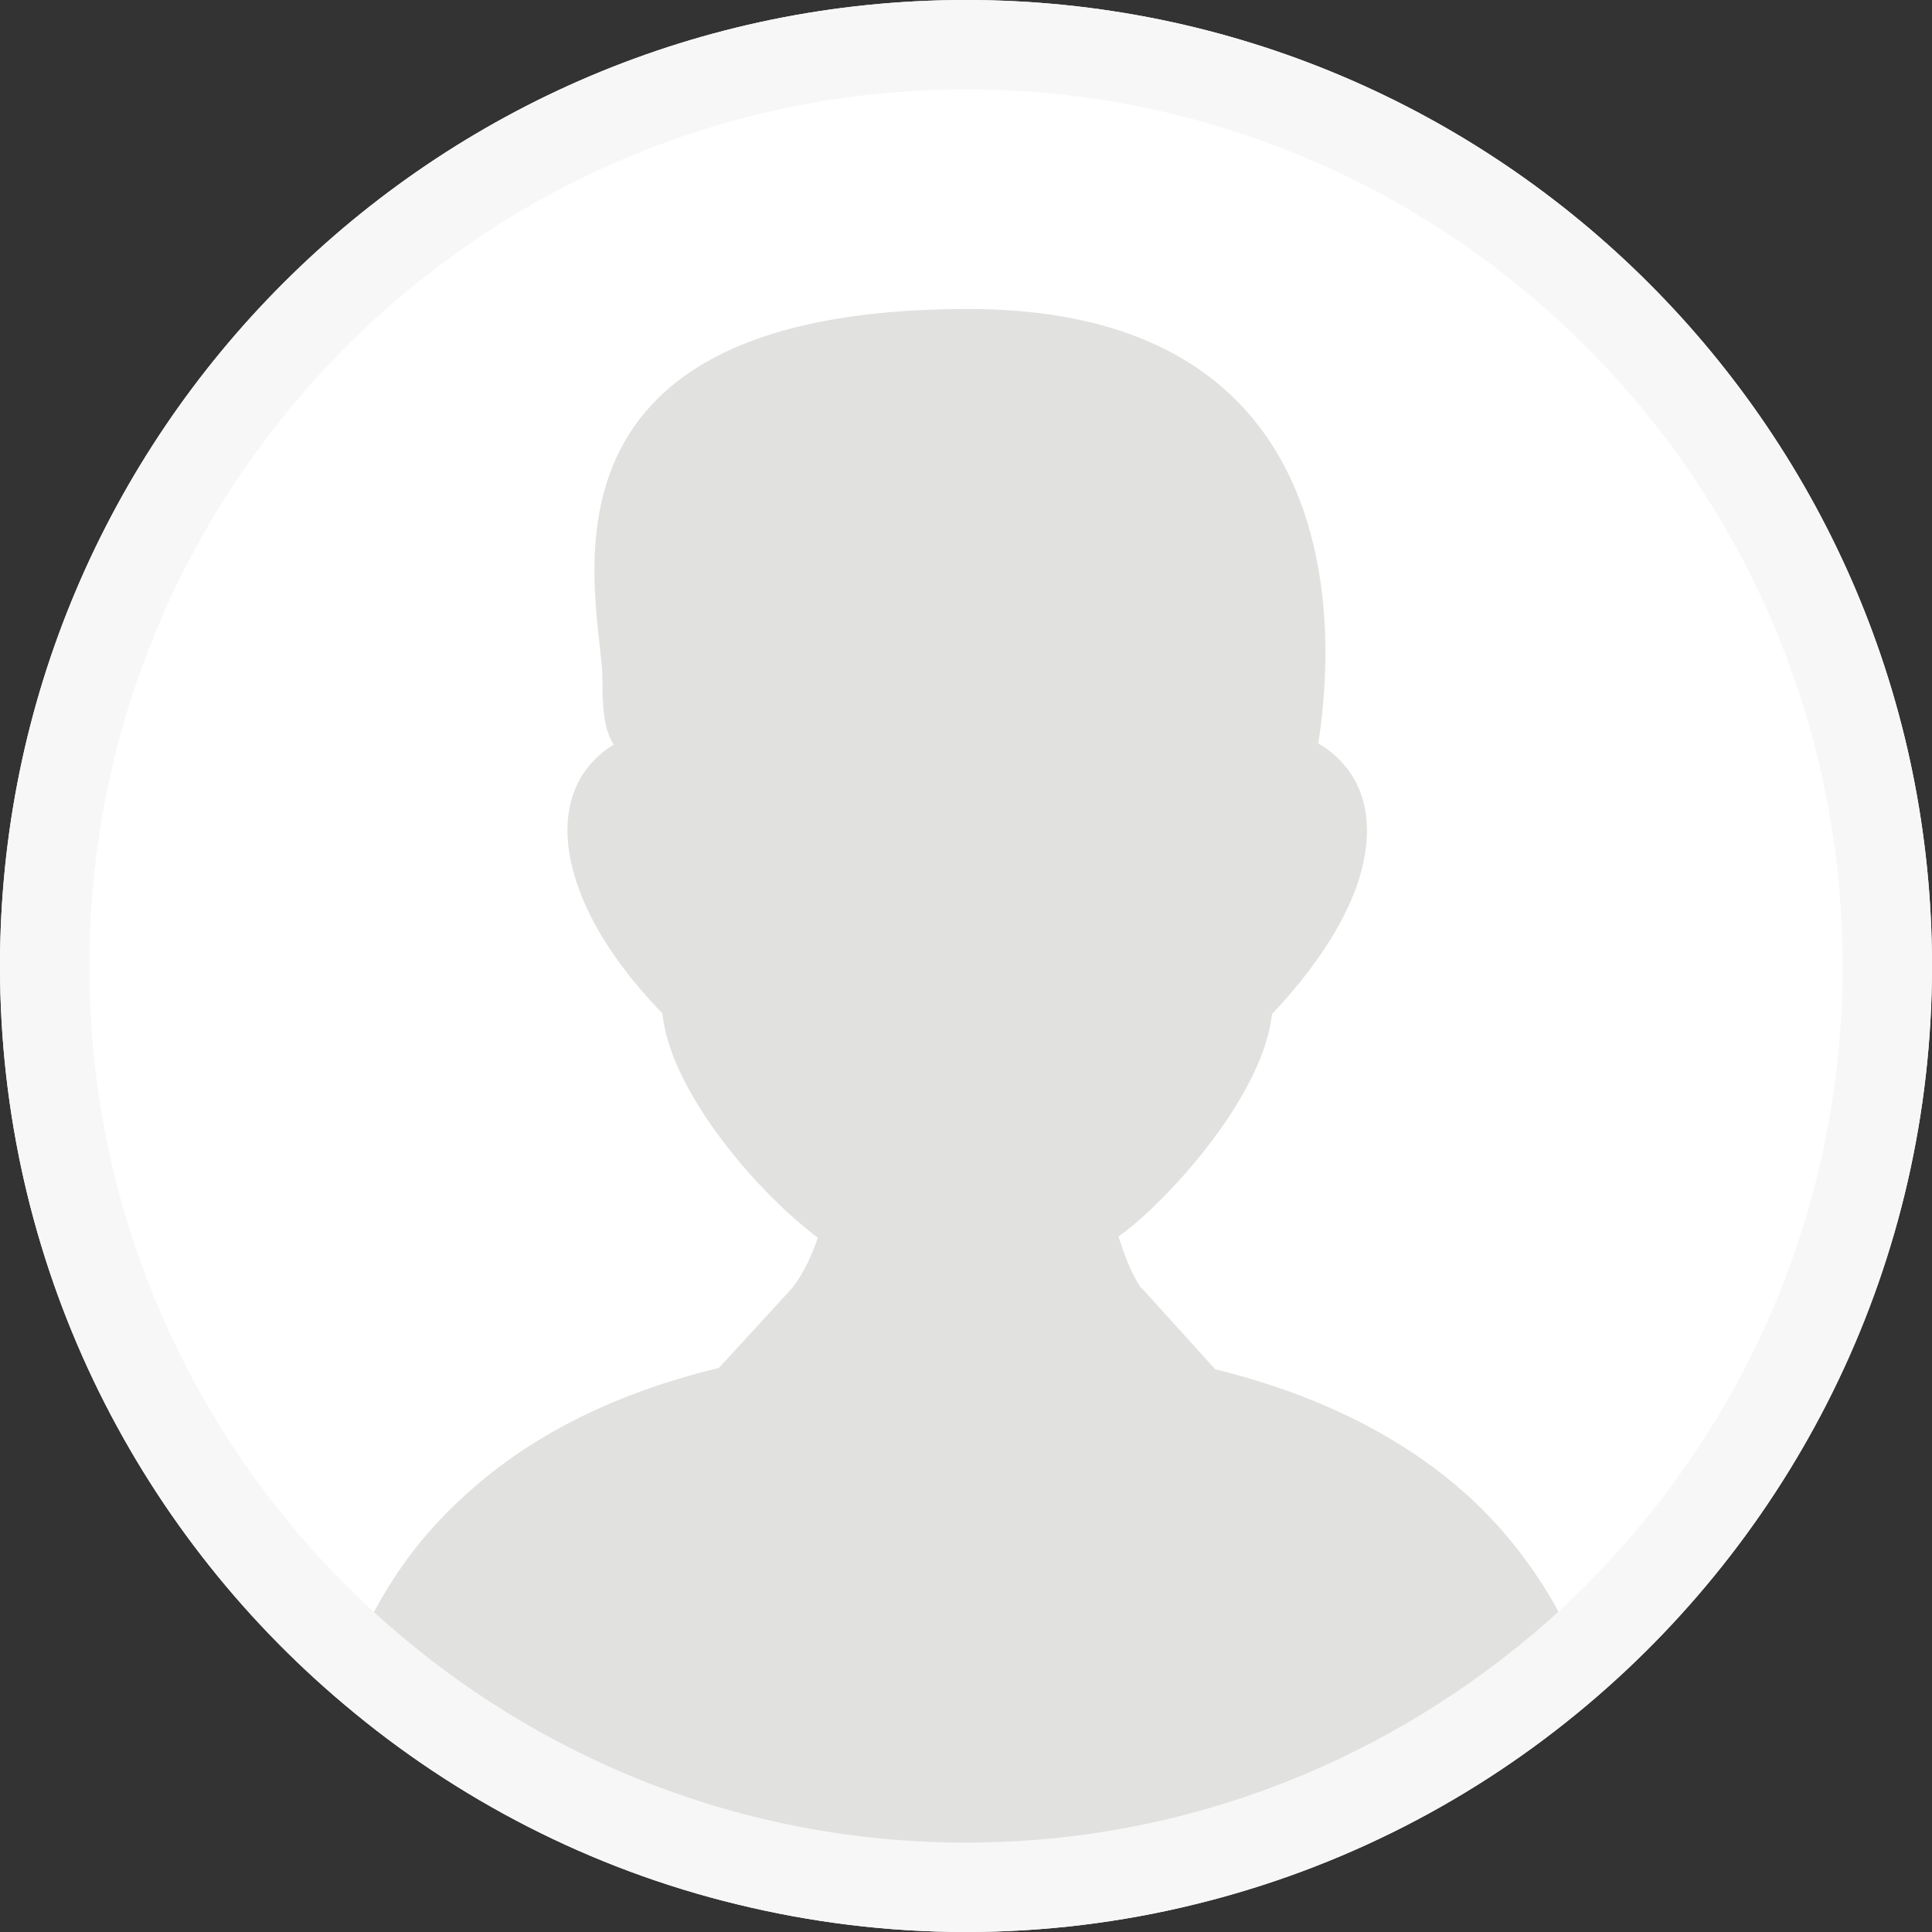<?xml version="1.0" encoding="utf-8"?>
<!-- Generator: Adobe Illustrator 27.5.0, SVG Export Plug-In . SVG Version: 6.00 Build 0)  -->
<svg version="1.1" id="Warstwa_1" xmlns="http://www.w3.org/2000/svg" xmlns:xlink="http://www.w3.org/1999/xlink" x="0px" y="0px"
	 viewBox="0 0 322 322" style="enable-background:new 0 0 322 322;" xml:space="preserve">
<rect x="0" y="0" width="322" height="322" fill="#333333" stroke="none"/>
<style type="text/css">
	.st0{fill:#FFFFFF;}
	.st1{fill-rule:evenodd;clip-rule:evenodd;fill:#E1E1E0;}
	.st2{fill:#F8F7F7;}
</style>
<path class="st0" d="M161,0C72.2,0,0,72.2,0,161c0,49.3,22.3,93.6,57.4,123.1c18.7,15.8,41.1,27.4,65.5,33.3c12.3,3,25,4.6,38.1,4.6
	c13.1,0,25.9-1.6,38.1-4.6c24.6-6,46.9-17.6,65.5-33.3c35-29.5,57.4-73.8,57.4-123.1C322,72.2,249.8,0,161,0z"/>
<path class="st1" d="M264.7,279.9c-18.7,15.8-41.1,27.4-65.5,33.3h-76.3c-24.6-6-46.9-17.6-65.5-33.3c0.8-2.3,1.8-4.8,3-7.3
	c1.1-2.3,2.2-4.6,3.6-6.9c3.3-5.6,7.6-11.1,13.2-16.2c9.8-9.1,23.5-16.9,42.6-21.5l12.3-13.4l0,0c1.9-2.5,3.2-5.4,4.2-8.3
	c-2.6-2-5-4.1-7.1-6.2c-7.3-7.1-17.7-20.2-18.8-31.2c-5.7-5.9-11.1-13-13.9-20.7c-2.3-6.2-3.1-13.5,0.8-19.4c1.4-2,3.1-3.6,5-4.7
	c-1.7-2.5-1.9-6.5-1.9-10.9c0-12.5-15.7-61.7,60.9-61.7c64.9,0,61.1,55.7,58.4,72.4c2.1,1.2,4,2.9,5.4,5c3.9,5.8,3.1,13.1,0.8,19.4
	c-2.9,7.6-8.3,14.8-13.9,20.7c-1.2,11-11.5,24-18.8,31.2c-2,2-4.2,4-6.8,5.9c1,2.9,1.9,5.8,3.8,8.6h0.1l12.4,13.7l-0.2-0.2
	c19.1,4.7,32.8,12.5,42.6,21.5c5.5,5.1,9.8,10.7,13.1,16.2c1.4,2.3,2.5,4.6,3.6,6.9C262.9,275,263.9,277.4,264.7,279.9z"/>
<g>
	<path class="st2" d="M161,0C72.2,0,0,72.2,0,161c0,49.3,22.3,93.6,57.4,123.1c18.7,15.8,41.1,27.4,65.5,33.3
		c12.3,3,25,4.6,38.1,4.6c13.1,0,25.9-1.6,38.1-4.6c24.6-6,46.9-17.6,65.5-33.3c35-29.5,57.4-73.8,57.4-123.1
		C322,72.2,249.8,0,161,0z M161,307.1c-37.3,0-71.2-14-97.1-37c-30.1-26.8-49-65.7-49-109C14.9,80.4,80.4,14.9,161,14.9
		S307.1,80.4,307.1,161c0,43.3-18.9,82.2-48.9,109C232.2,293,198.3,307.1,161,307.1z"/>
</g>
</svg>
